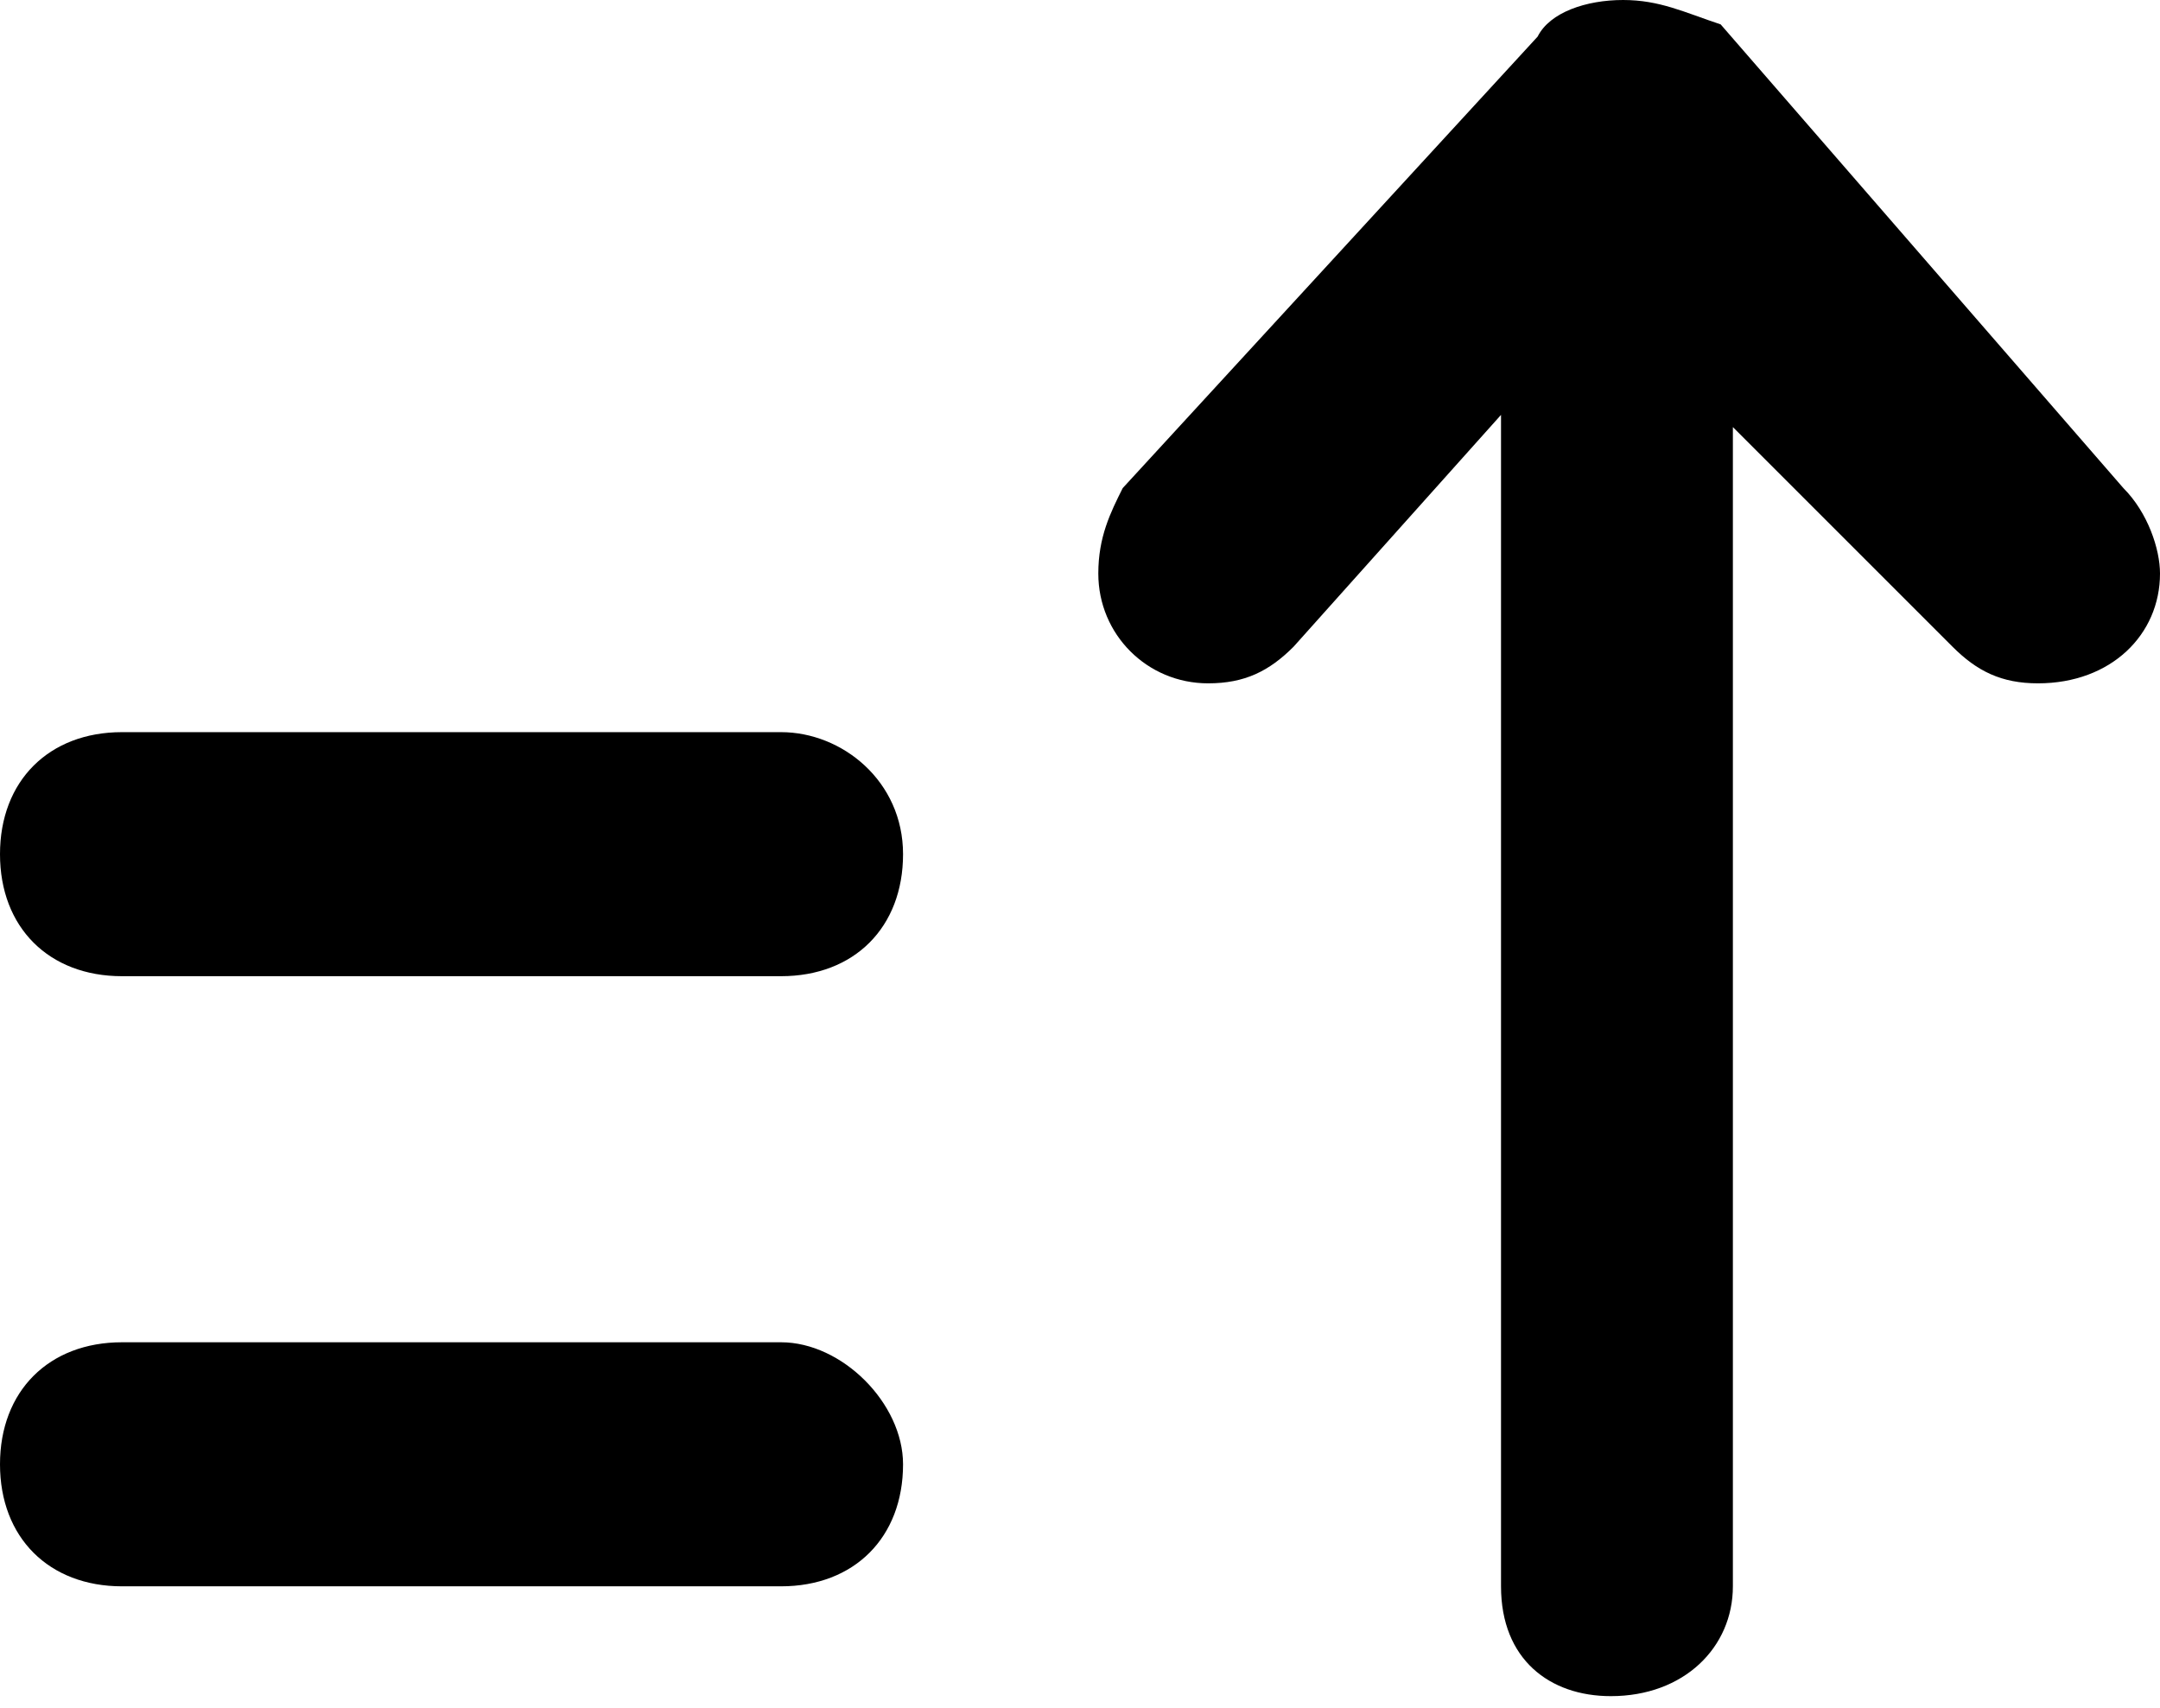 <?xml version="1.0" encoding="utf-8"?>
<!-- Generator: Adobe Illustrator 24.0.1, SVG Export Plug-In . SVG Version: 6.00 Build 0)  -->
<svg version="1.1" id="图层_1" xmlns="http://www.w3.org/2000/svg" xmlns:xlink="http://www.w3.org/1999/xlink" x="0px" y="0px"
	 viewBox="0 0 17.7 14" style="enable-background:new 0 0 17.7 14;" xml:space="preserve">
<path d="M17.4,4l-3.3-3.8C13.8,0.1,13.6,0,13.3,0c-0.3,0-0.6,0.1-0.7,0.3L9.2,4C9.1,4.2,9,4.4,9,4.7c0,0.5,0.4,0.9,0.9,0.9
	c0.3,0,0.5-0.1,0.7-0.3l1.7-1.9v9.6c0,0.6,0.4,0.9,0.9,0.9c0.6,0,1-0.4,1-0.9V3.5L16,5.3c0.2,0.2,0.4,0.3,0.7,0.3c0.6,0,1-0.4,1-0.9
	C17.7,4.5,17.6,4.2,17.4,4z M6.4,6H1C0.4,6,0,6.4,0,7c0,0.6,0.4,1,1,1h5.4c0.6,0,1-0.4,1-1C7.4,6.4,6.9,6,6.4,6z M6.4,11H1
	c-0.6,0-1,0.4-1,1c0,0.6,0.4,1,1,1h5.4c0.6,0,1-0.4,1-1C7.4,11.5,6.9,11,6.4,11z"/>
</svg>
